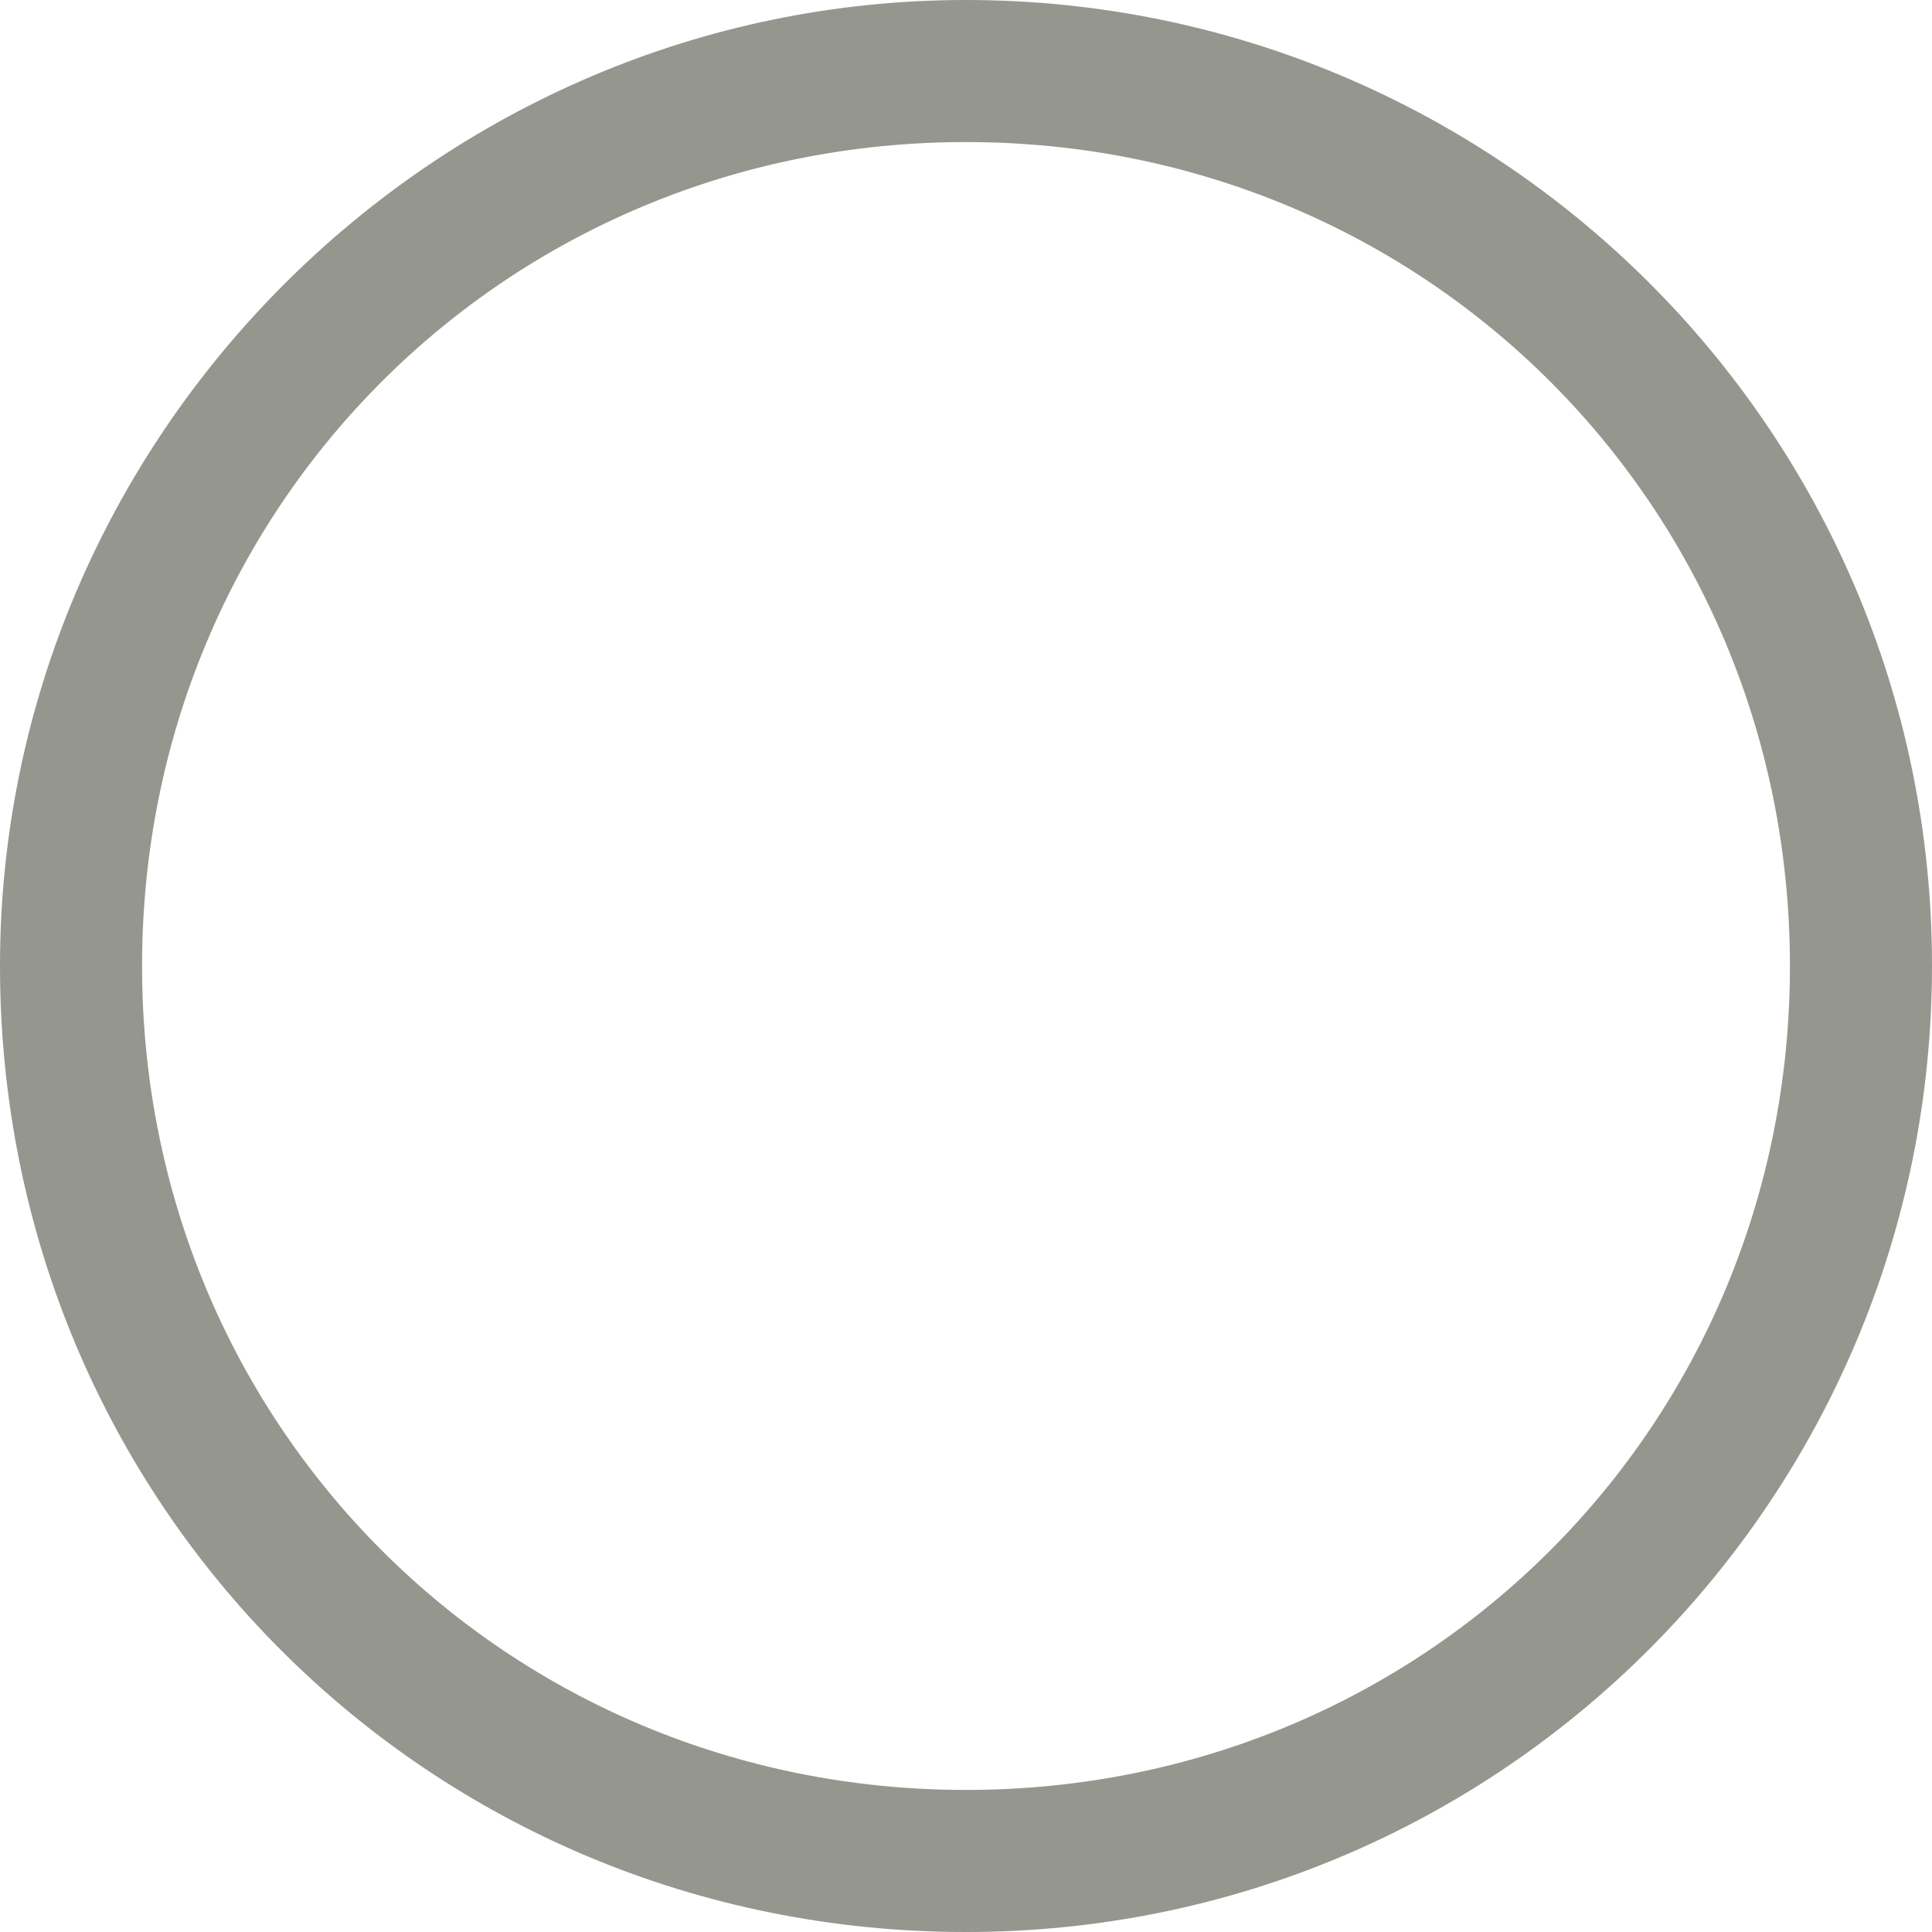 <?xml version="1.0" encoding="UTF-8"?>
<svg width="68px" height="68px" viewBox="0 0 68 68" version="1.1" xmlns="http://www.w3.org/2000/svg" xmlns:xlink="http://www.w3.org/1999/xlink">
    <title>indicator-read</title>
    <g id="indicator-read" stroke="none" stroke-width="1" fill="none" fill-rule="evenodd">
        <g id="noun-dots-2561422-95978E" fill="#95968E" fill-rule="nonzero">
            <path d="M34,68 C52.92,68 68,52.661 68,34 C68,15.08 52.661,0 34,0 C15.339,0 0,15.339 0,34 C0,52.92 15.081,68 34,68 Z M34,5 C50.177,5 63,17.822 63,34 C63,50.177 50.177,63 34,63 C17.823,63 5,50.177 5,34 C5,17.822 17.823,5 34,5 Z" id="Shape"></path>
        </g>
    </g>
</svg>